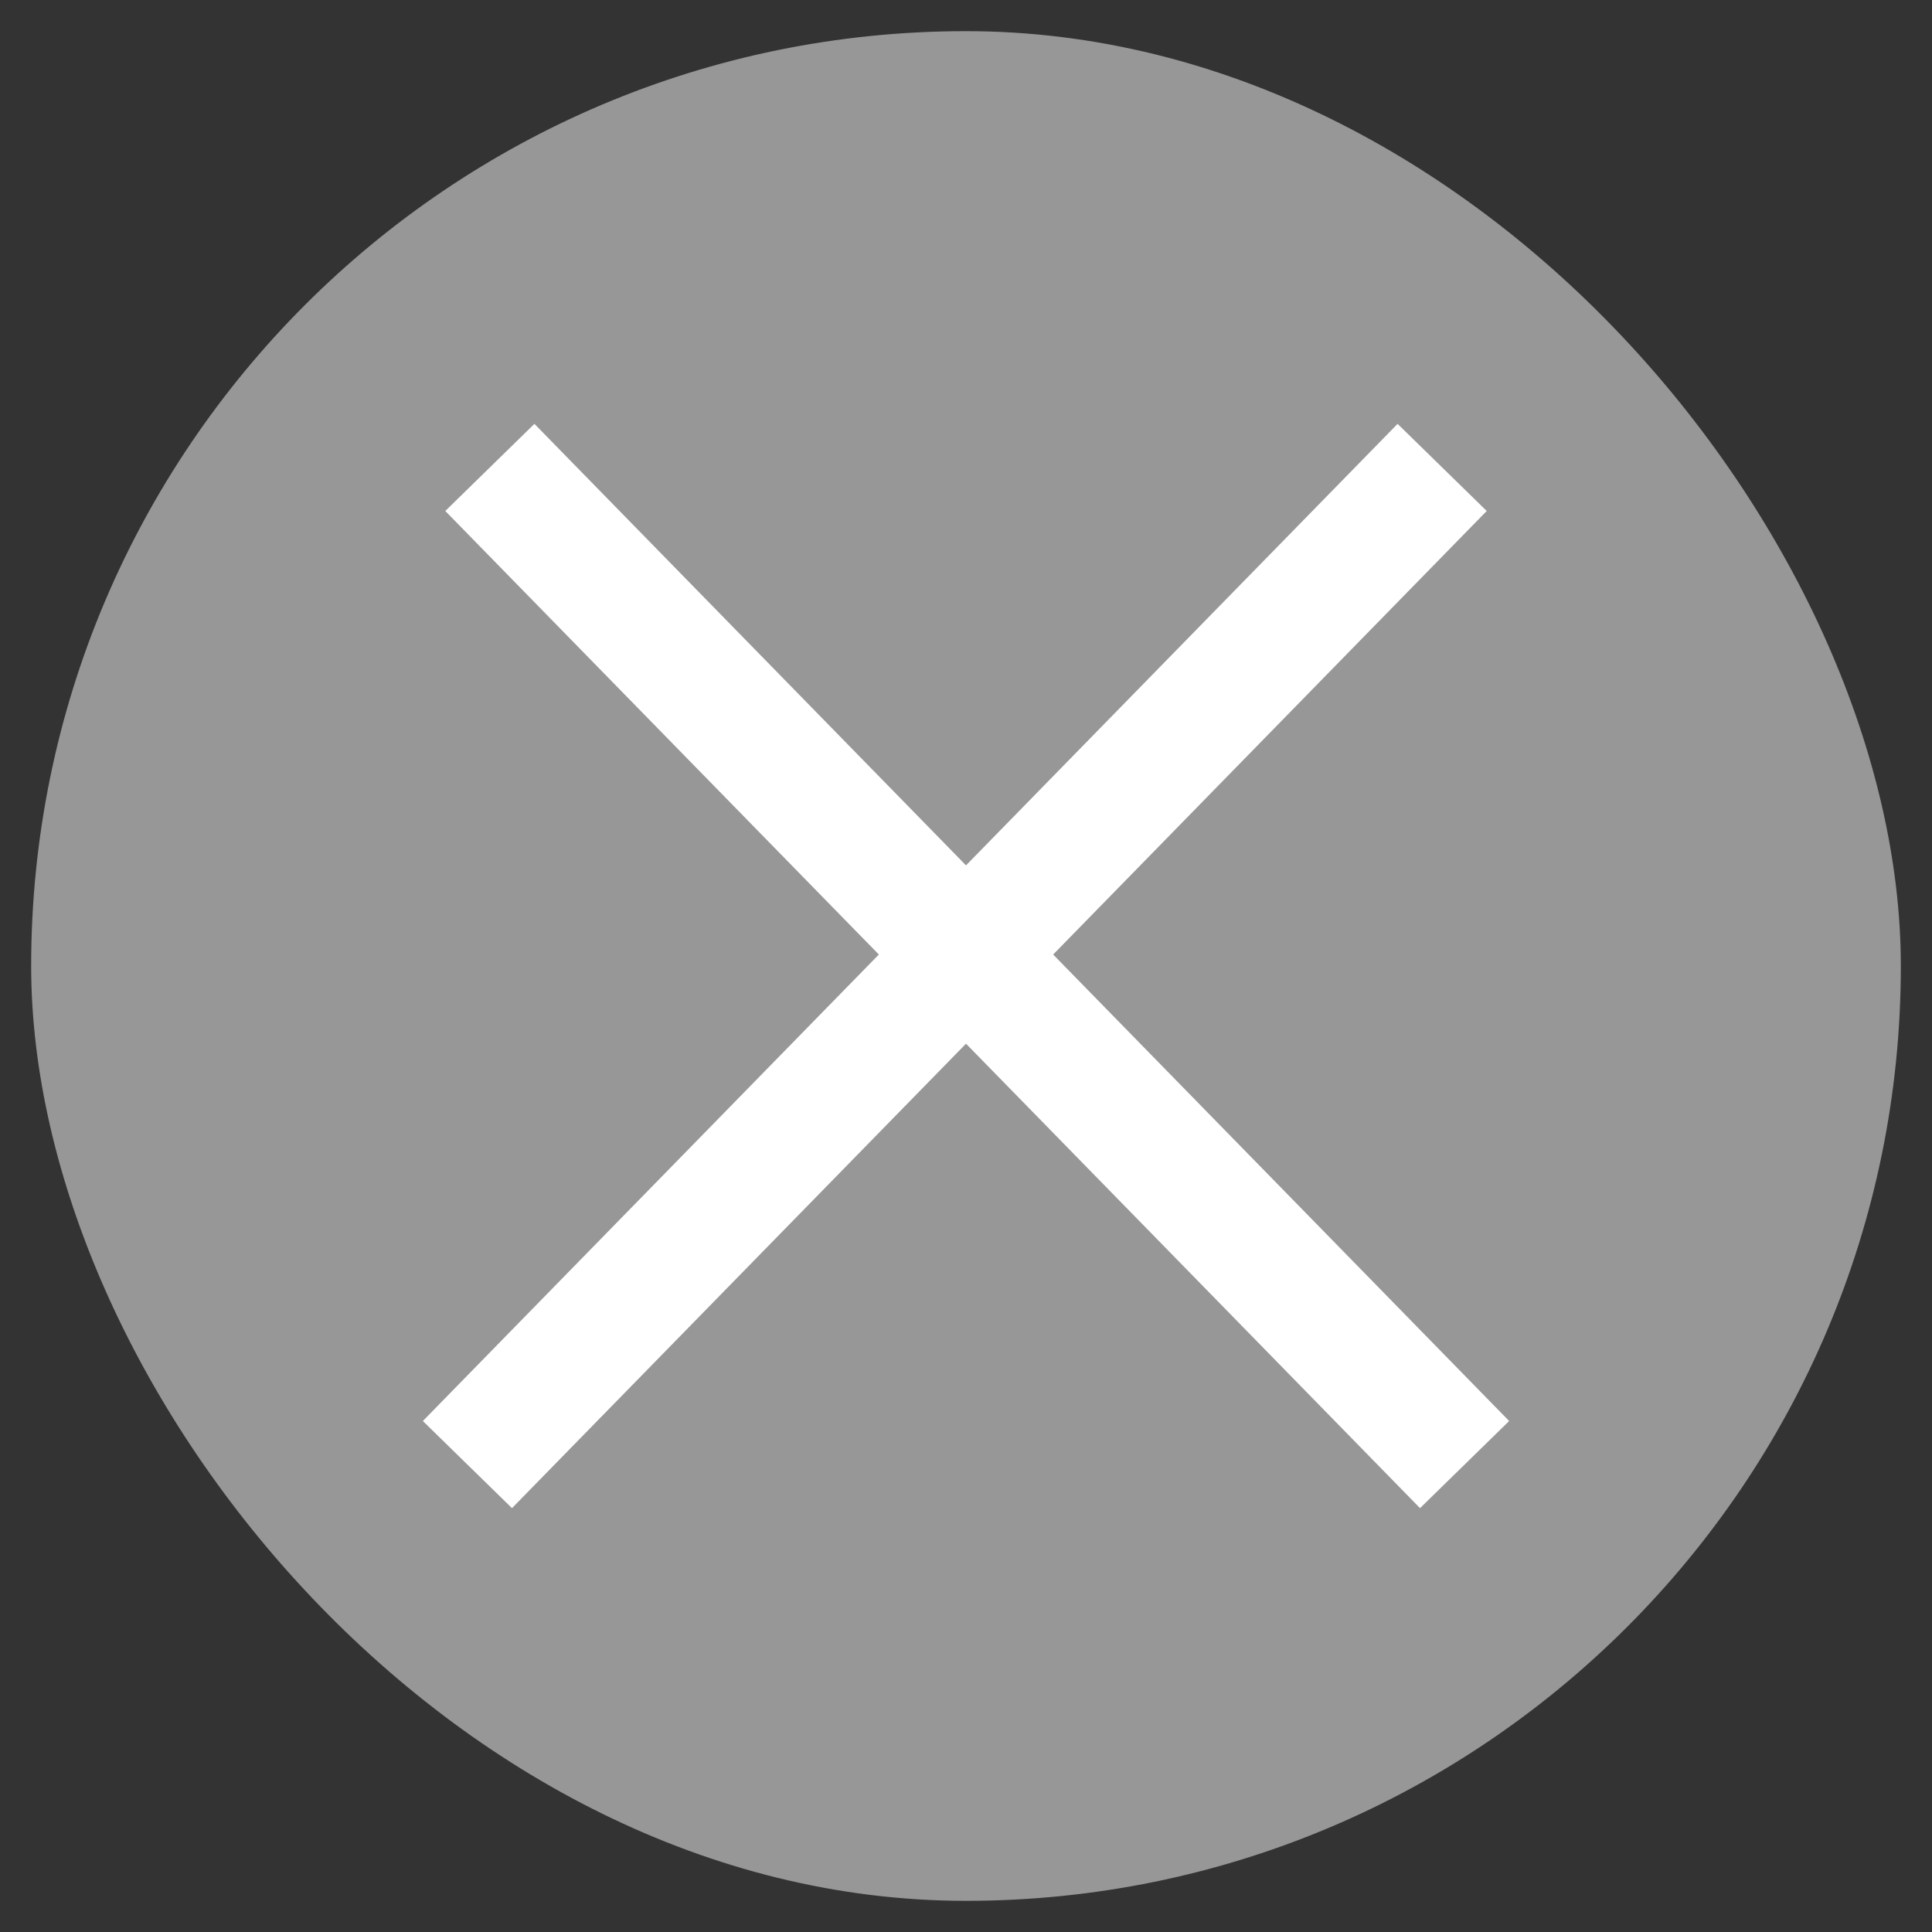 <svg width="31" height="31" viewBox="0 0 31 31" fill="none" xmlns="http://www.w3.org/2000/svg">
<rect x="0" y="0" width="31" height="31" fill="#333333" stroke="none"/>
<rect x="0.5" y="0.5" width="30" height="30" rx="15" fill="#979797"/>
<path d="M23.14 7.5L7.5 23.5" stroke="white" stroke-width="2"/>
<path d="M7.86 7.5L23.5 23.5" stroke="white" stroke-width="2"/>
</svg>
